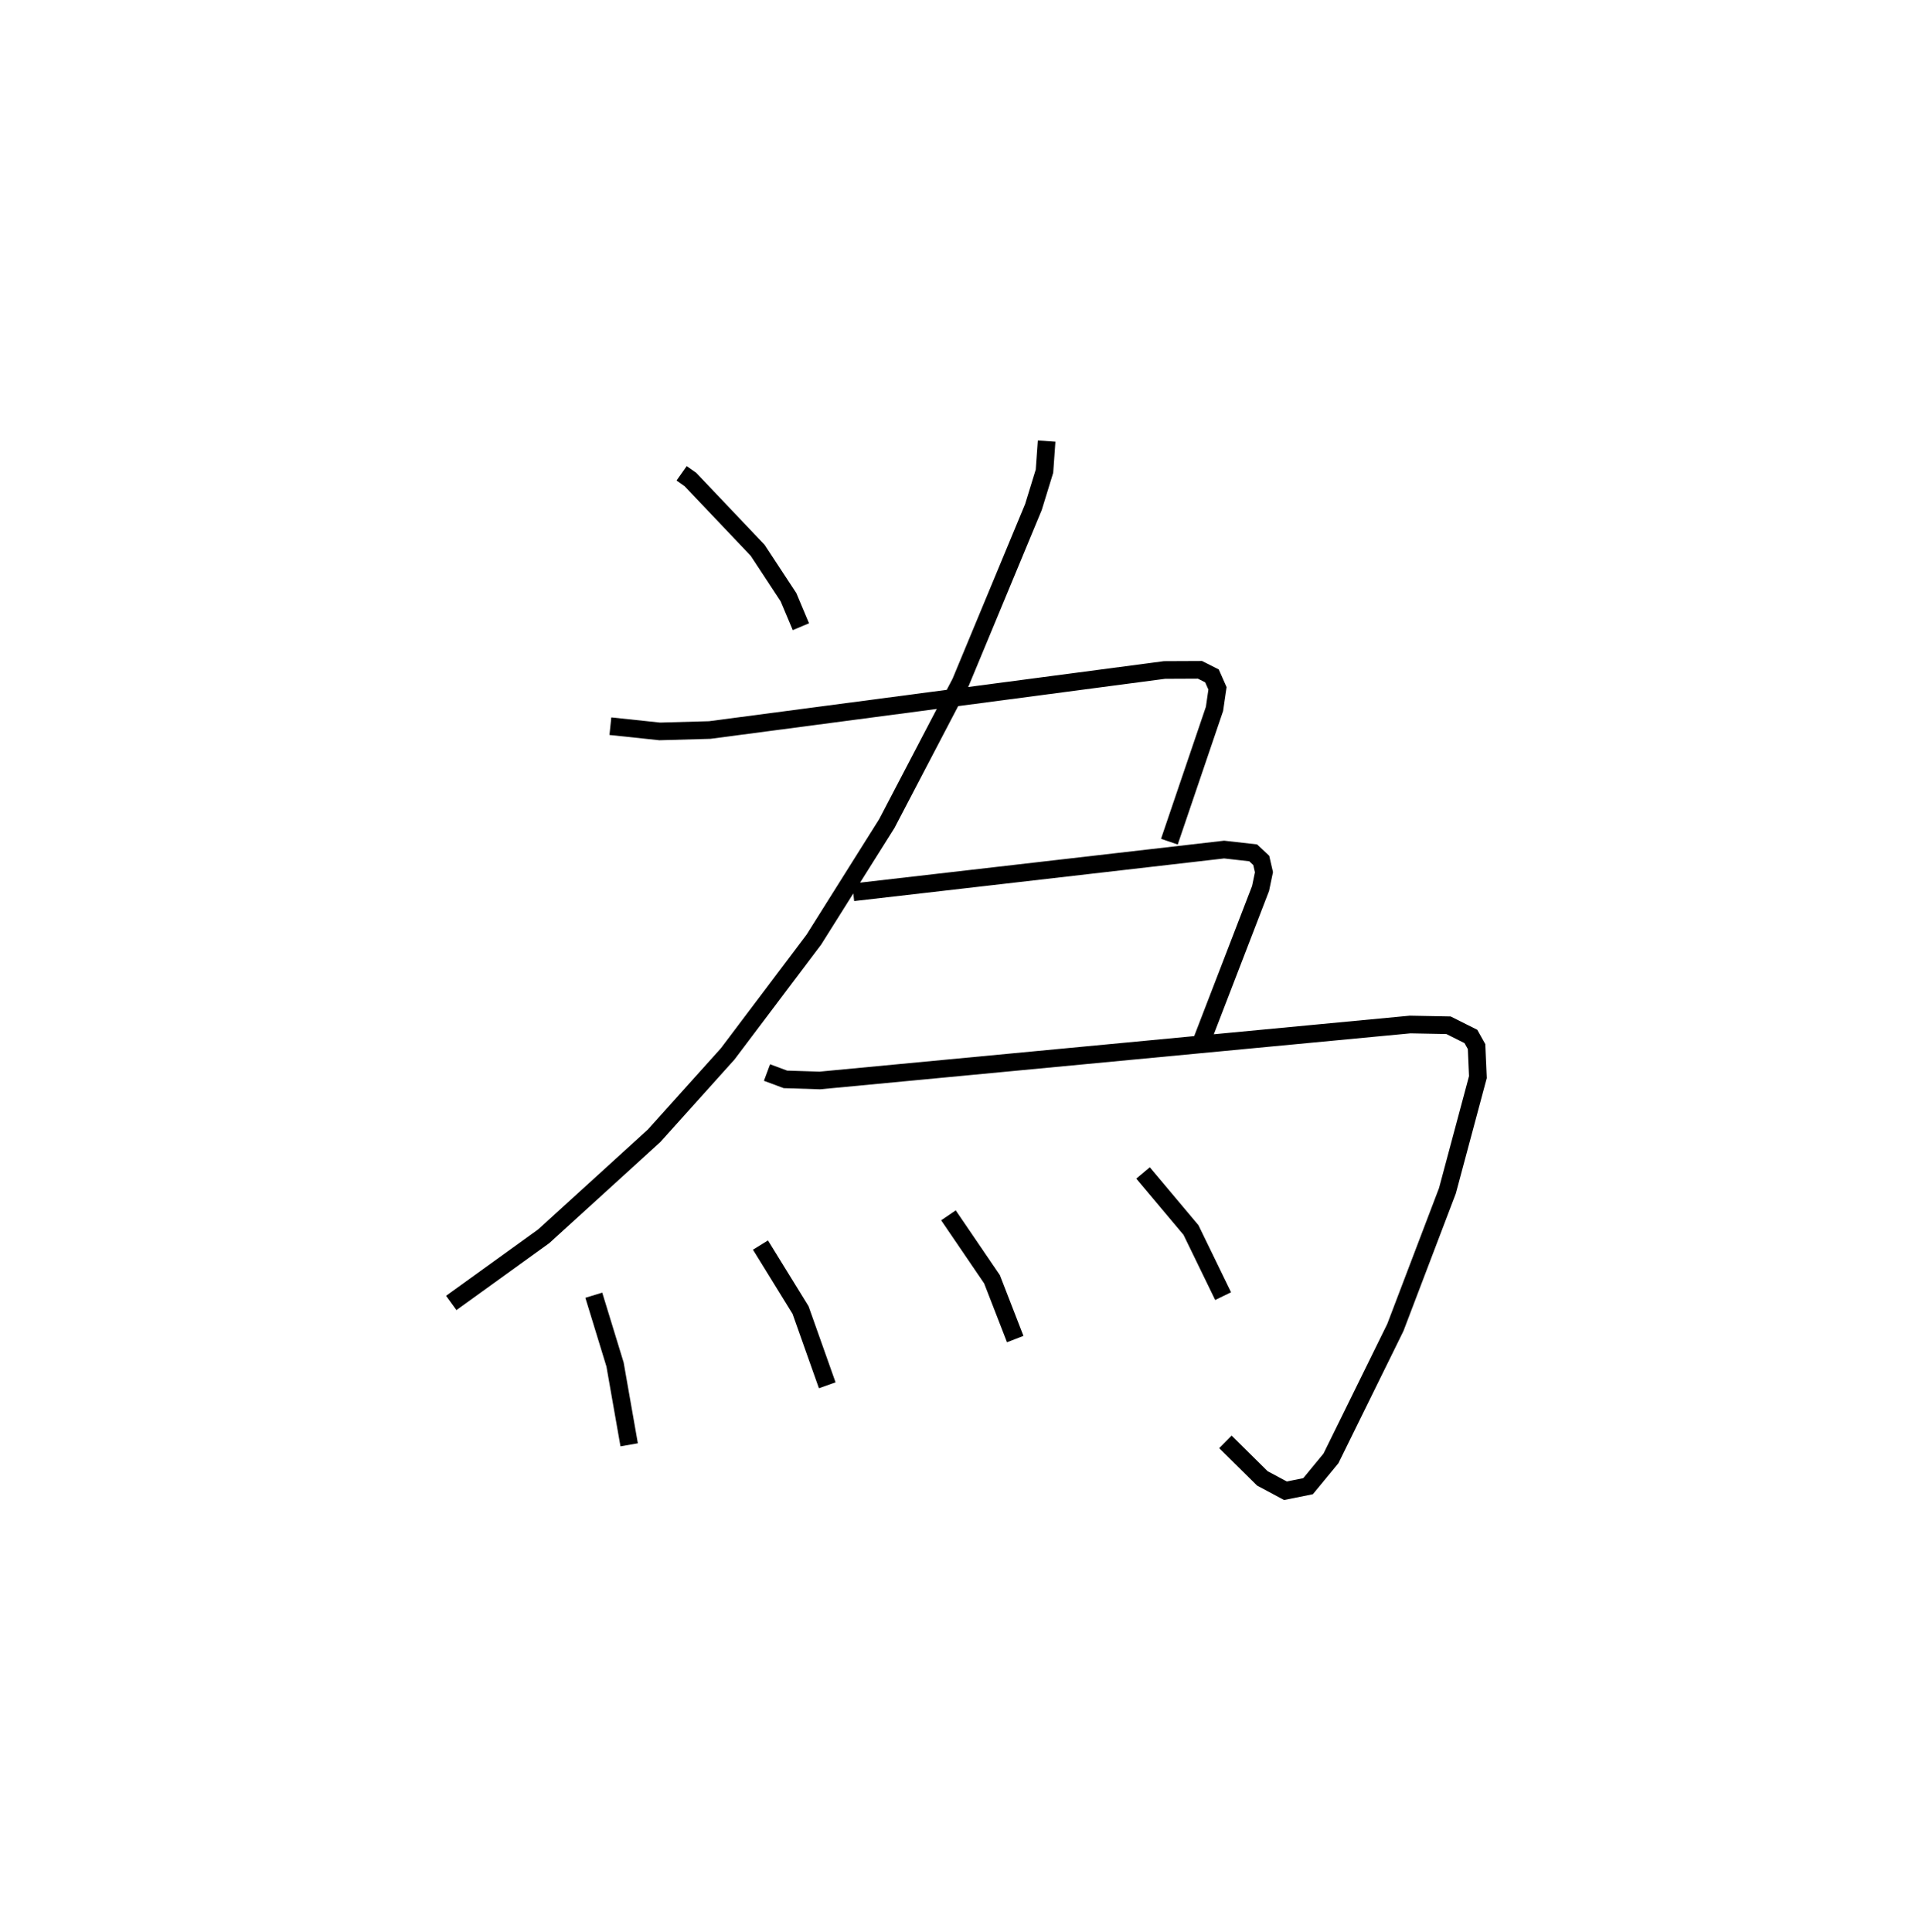 <?xml version="1.0" encoding="utf-8" ?>
<svg baseProfile="full" height="109.493" version="1.1" width="108.76" xmlns="http://www.w3.org/2000/svg" xmlns:ev="http://www.w3.org/2001/xml-events" xmlns:xlink="http://www.w3.org/1999/xlink"><defs /><rect fill="white" height="109.493" width="108.76" x="0" y="0" /><path d="M25,25 m0.0,0.0 m13.631,1.825 l0.494,0.348 3.816,4.018 l1.746,2.656 0.704,1.673 m13.926,-10.521 l-0.121,1.704 -0.626,2.035 l-4.127,9.937 -4.183,8.004 l-4.137,6.579 -4.88,6.472 l-4.167,4.638 -6.26,5.7 l-5.241,3.779 m9.019,-32.689 l2.796,0.296 2.835,-0.079 l25.774,-3.402 2.01,-0.009 l0.681,0.344 0.312,0.706 l-0.17,1.165 -2.557,7.524 m-17.922,2.871 l21.025,-2.423 1.646,0.186 l0.457,0.428 0.154,0.669 l-0.193,0.923 -3.297,8.554 m-24.675,1.877 l1.044,0.388 1.95,0.062 l33.455,-3.172 2.177,0.042 l1.267,0.635 0.321,0.574 l0.076,1.73 -1.727,6.445 l-2.952,7.749 -3.648,7.416 l-1.297,1.575 -1.284,0.258 l-1.309,-0.701 -2.092,-2.067 m-35.797,-8.313 l1.204,3.928 0.8,4.551 m7.442,-11.321 l2.271,3.682 1.513,4.265 m6.87,-9.633 l2.468,3.624 1.316,3.39 m7.244,-9.417 l2.718,3.237 1.821,3.747 " fill="none" stroke="black" stroke-width="1" /></svg>